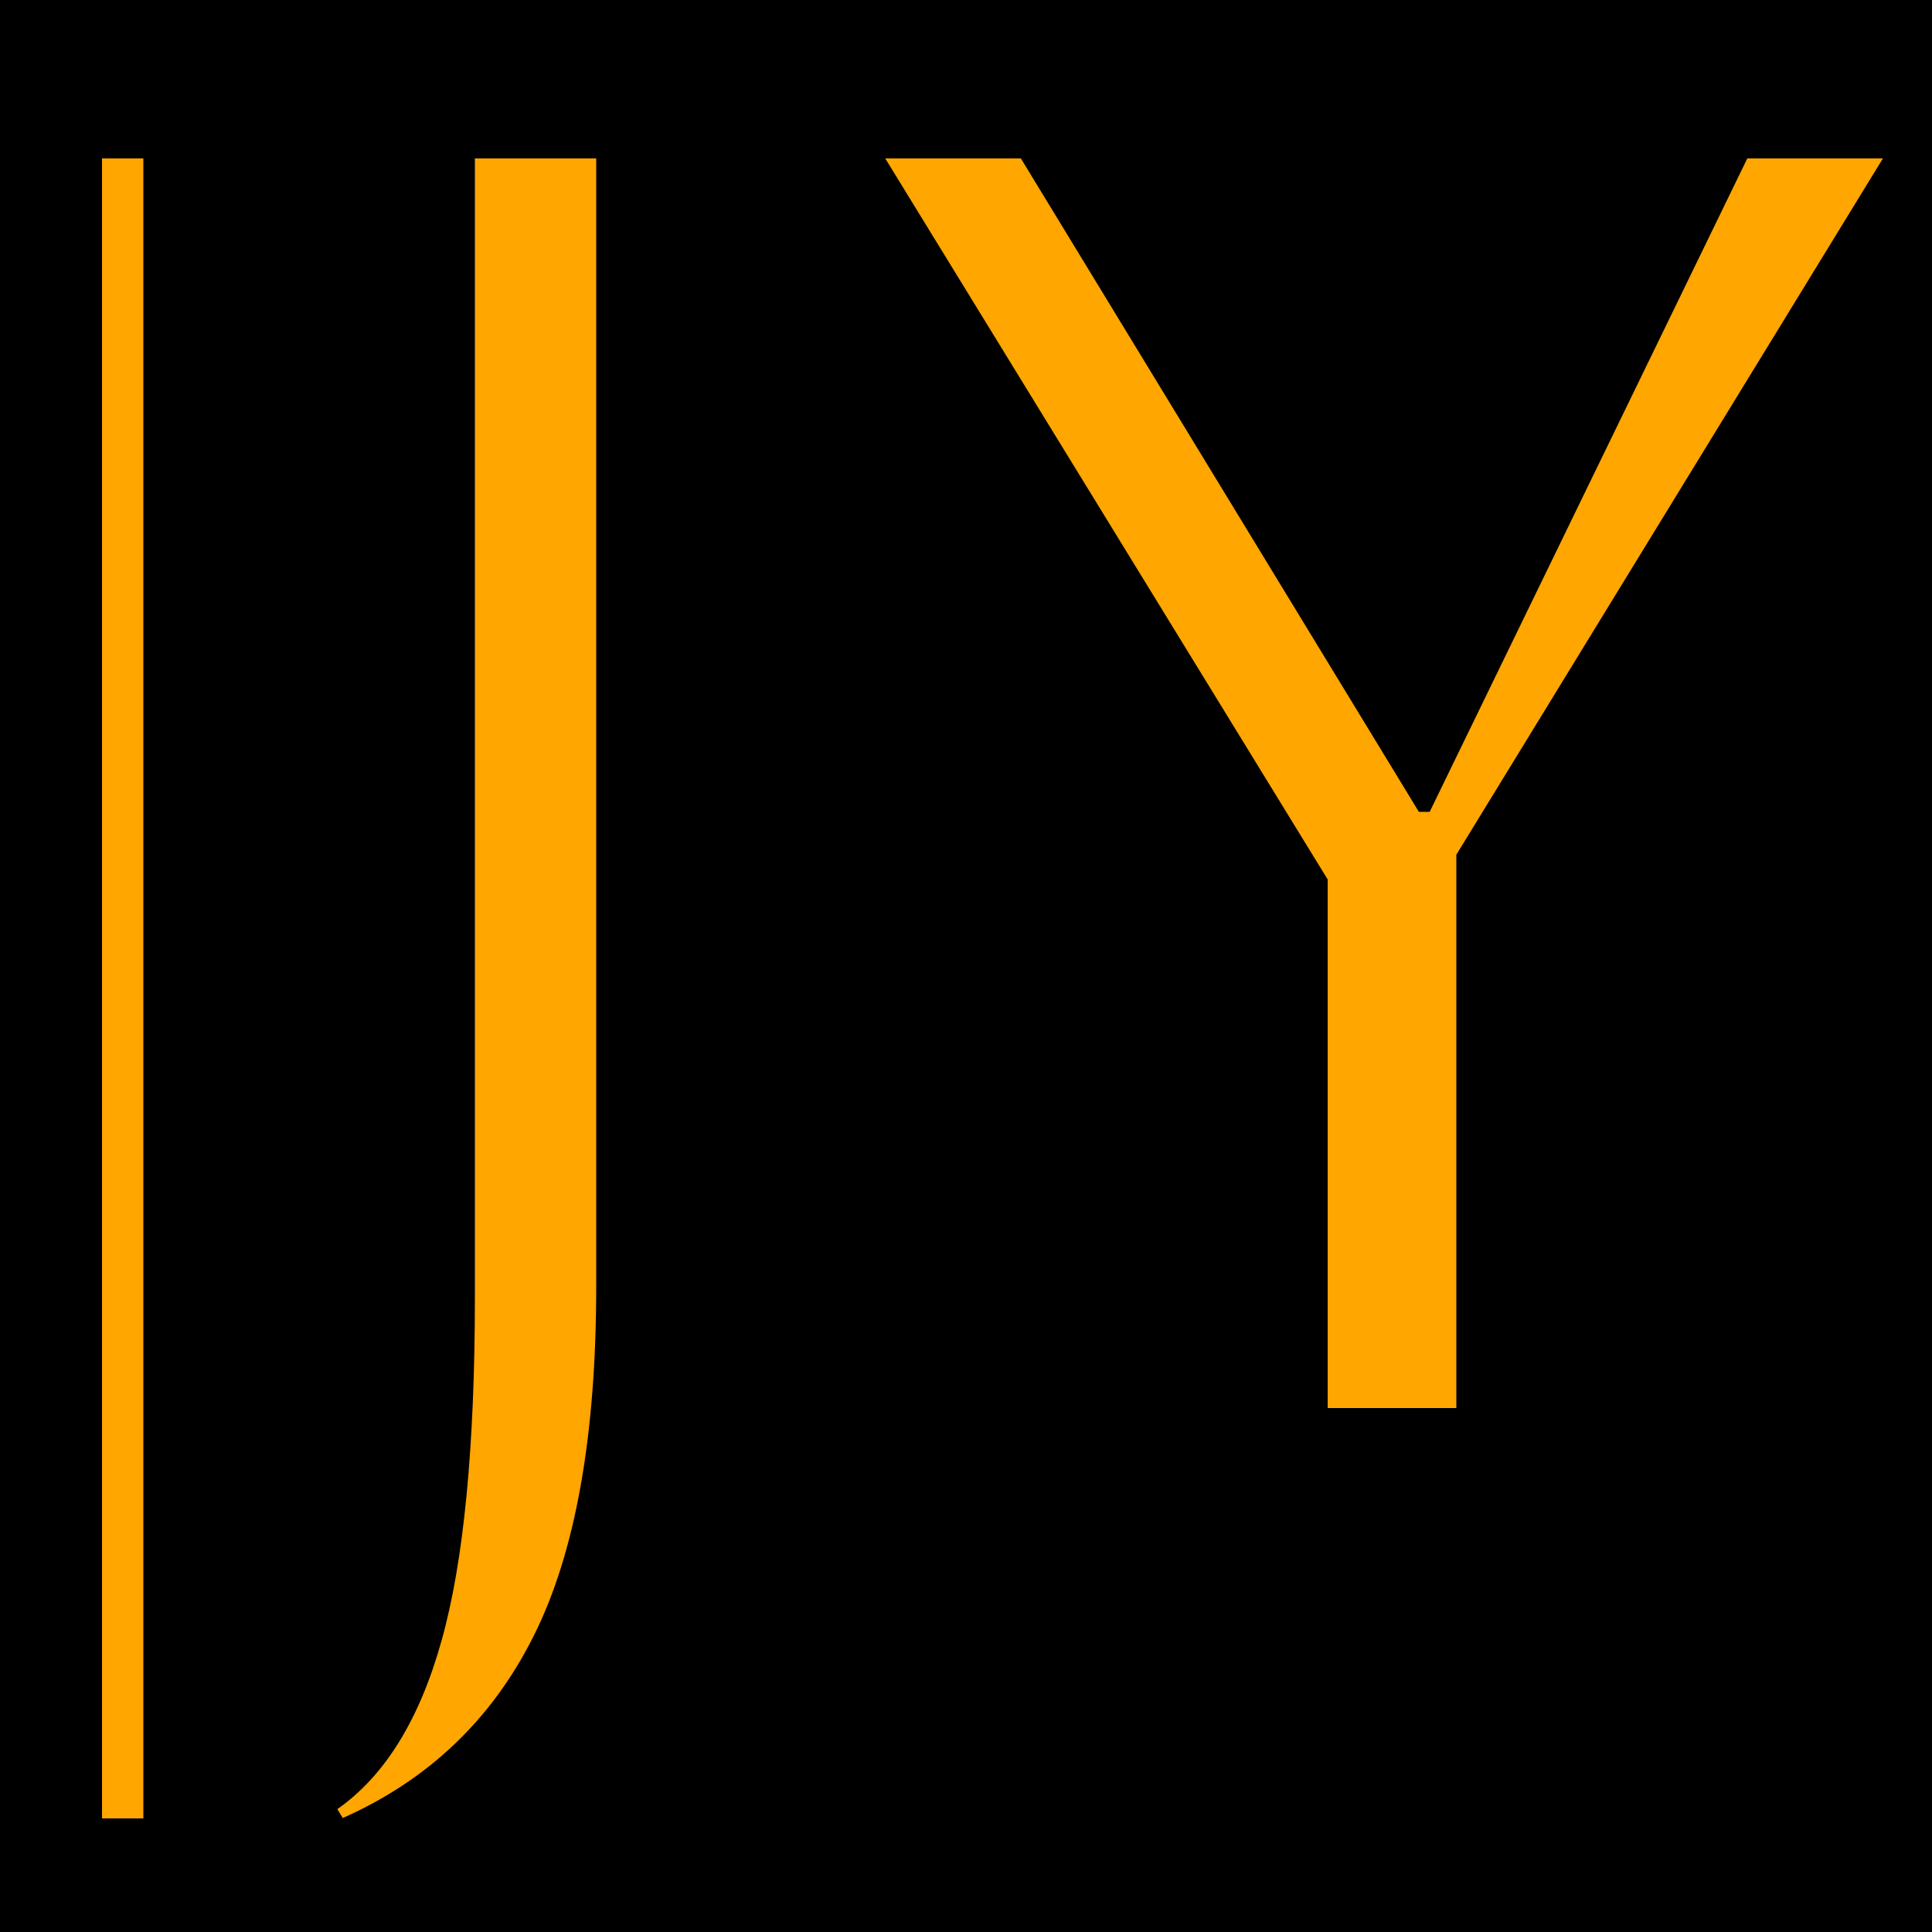 <?xml version="1.0" encoding="utf-8"?>
<!-- Generator: Adobe Illustrator 24.0.2, SVG Export Plug-In . SVG Version: 6.00 Build 0)  -->
<svg version="1.1" id="Layer_1" xmlns="http://www.w3.org/2000/svg" xmlns:xlink="http://www.w3.org/1999/xlink" x="0px" y="0px"
	 viewBox="0 0 500 500" style="enable-background:new 0 0 500 500;" xml:space="preserve">
<style type="text/css">
	.st0{fill:#FFA600;}
</style>
<rect width="500" height="500"/>
<g transform="rotate(0 624.062 404.385)">
	<g transform="matrix(1 0 0 1 0 0)">
		<path id="id-D6z1nYkh2" class="st0" d="M122.9,335.7L122.9,335.7V41h31.4v291.9c0,38.8-5.4,69-16.2,90.5
			c-10.8,21.6-27.3,37.3-49.4,47.1l0,0l-1.4-2.3c12.3-8.6,21.3-23.2,27-43.7C120,404.2,122.9,374.5,122.9,335.7z M376.9,364.4h-33.3
			V227.6L229.1,41h35.1l103,169.1h2.8L452.2,41h35.1L376.9,221.2V364.4z"/>
	</g>
</g>
<g transform="rotate(0 607.062 404.385)">
	<g>
		<rect id="id-tBXipXk0b1707268413878" x="26.4" y="41" class="st0" width="10.7" height="429.6"/>
	</g>
</g>
</svg>
